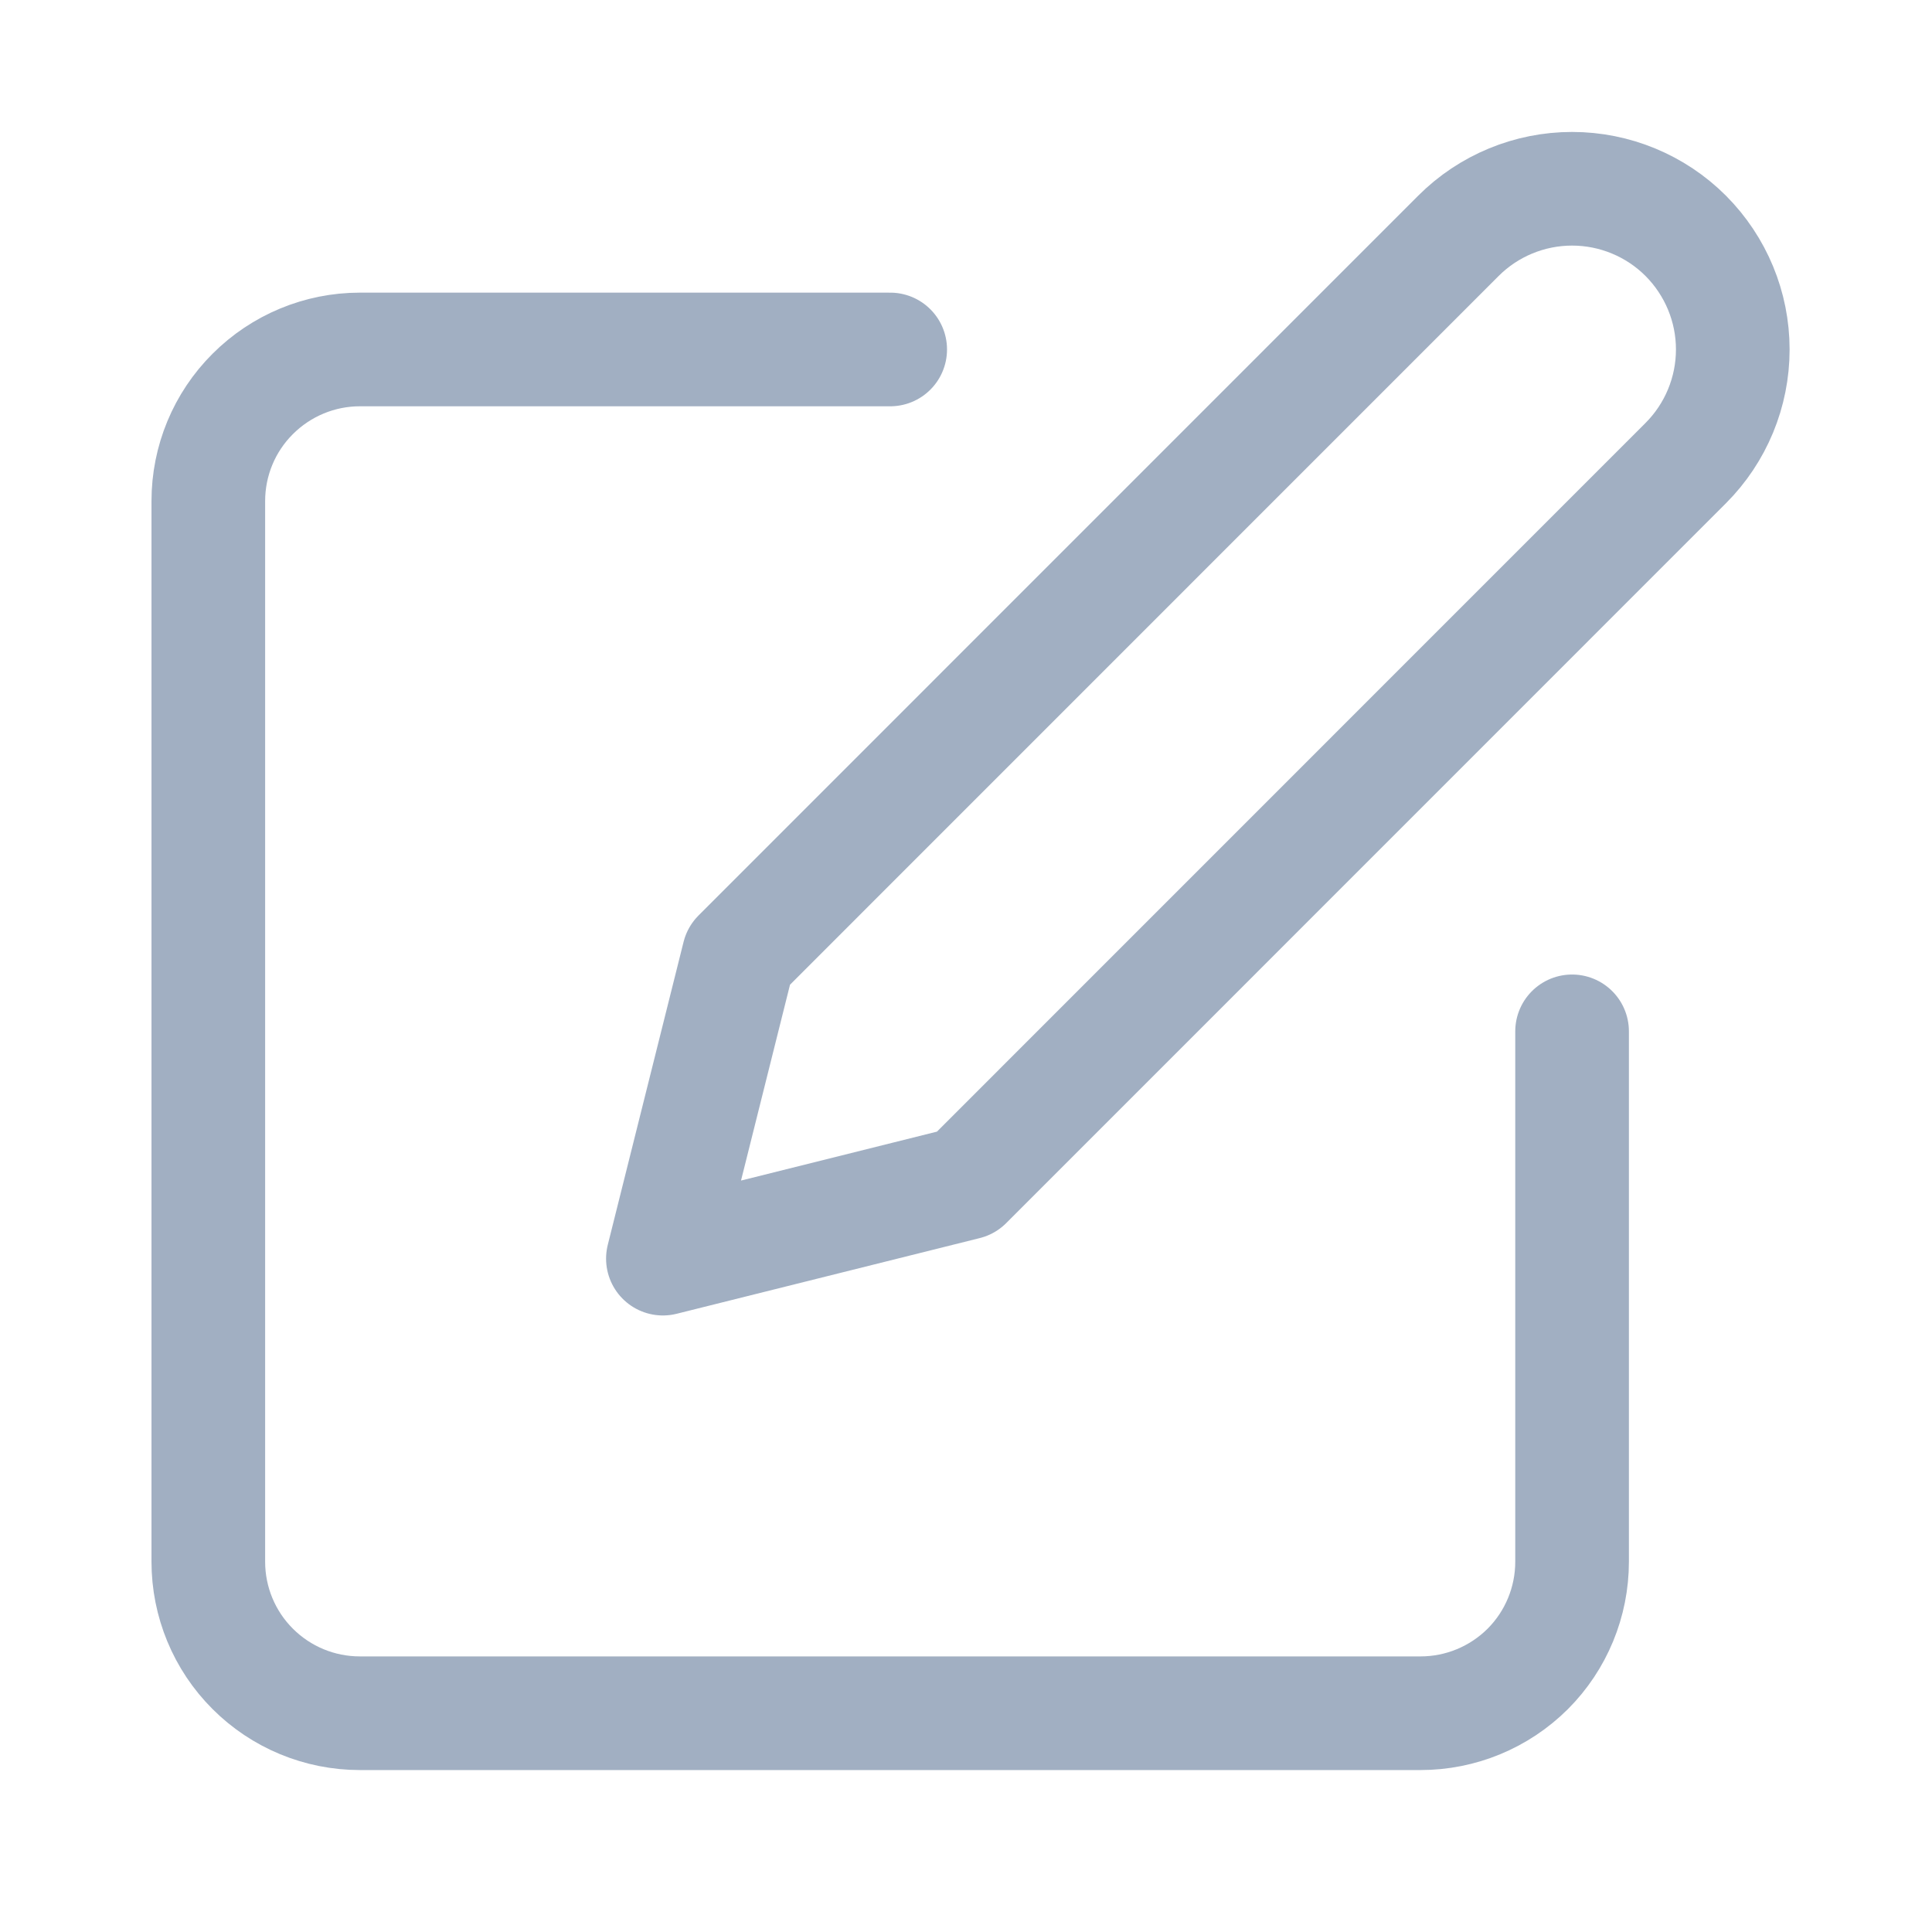 <svg width="17" height="17" viewBox="0 0 17 17" fill="none" xmlns="http://www.w3.org/2000/svg">
<path d="M7.833 3.075H3.166C2.813 3.075 2.474 3.216 2.224 3.466C1.973 3.716 1.833 4.055 1.833 4.409V13.742C1.833 14.095 1.973 14.435 2.224 14.685C2.474 14.935 2.813 15.075 3.166 15.075H12.5C12.853 15.075 13.192 14.935 13.443 14.685C13.693 14.435 13.833 14.095 13.833 13.742V9.075" stroke="#A1AFC2" stroke-linecap="round" stroke-linejoin="round"/>
<path d="M12.833 2.075C13.098 1.81 13.458 1.661 13.833 1.661C14.208 1.661 14.568 1.81 14.833 2.075C15.098 2.341 15.247 2.7 15.247 3.075C15.247 3.45 15.098 3.81 14.833 4.075L8.5 10.409L5.833 11.075L6.5 8.409L12.833 2.075Z" stroke="#A1AFC2" stroke-linecap="round" stroke-linejoin="round"/>
</svg>
